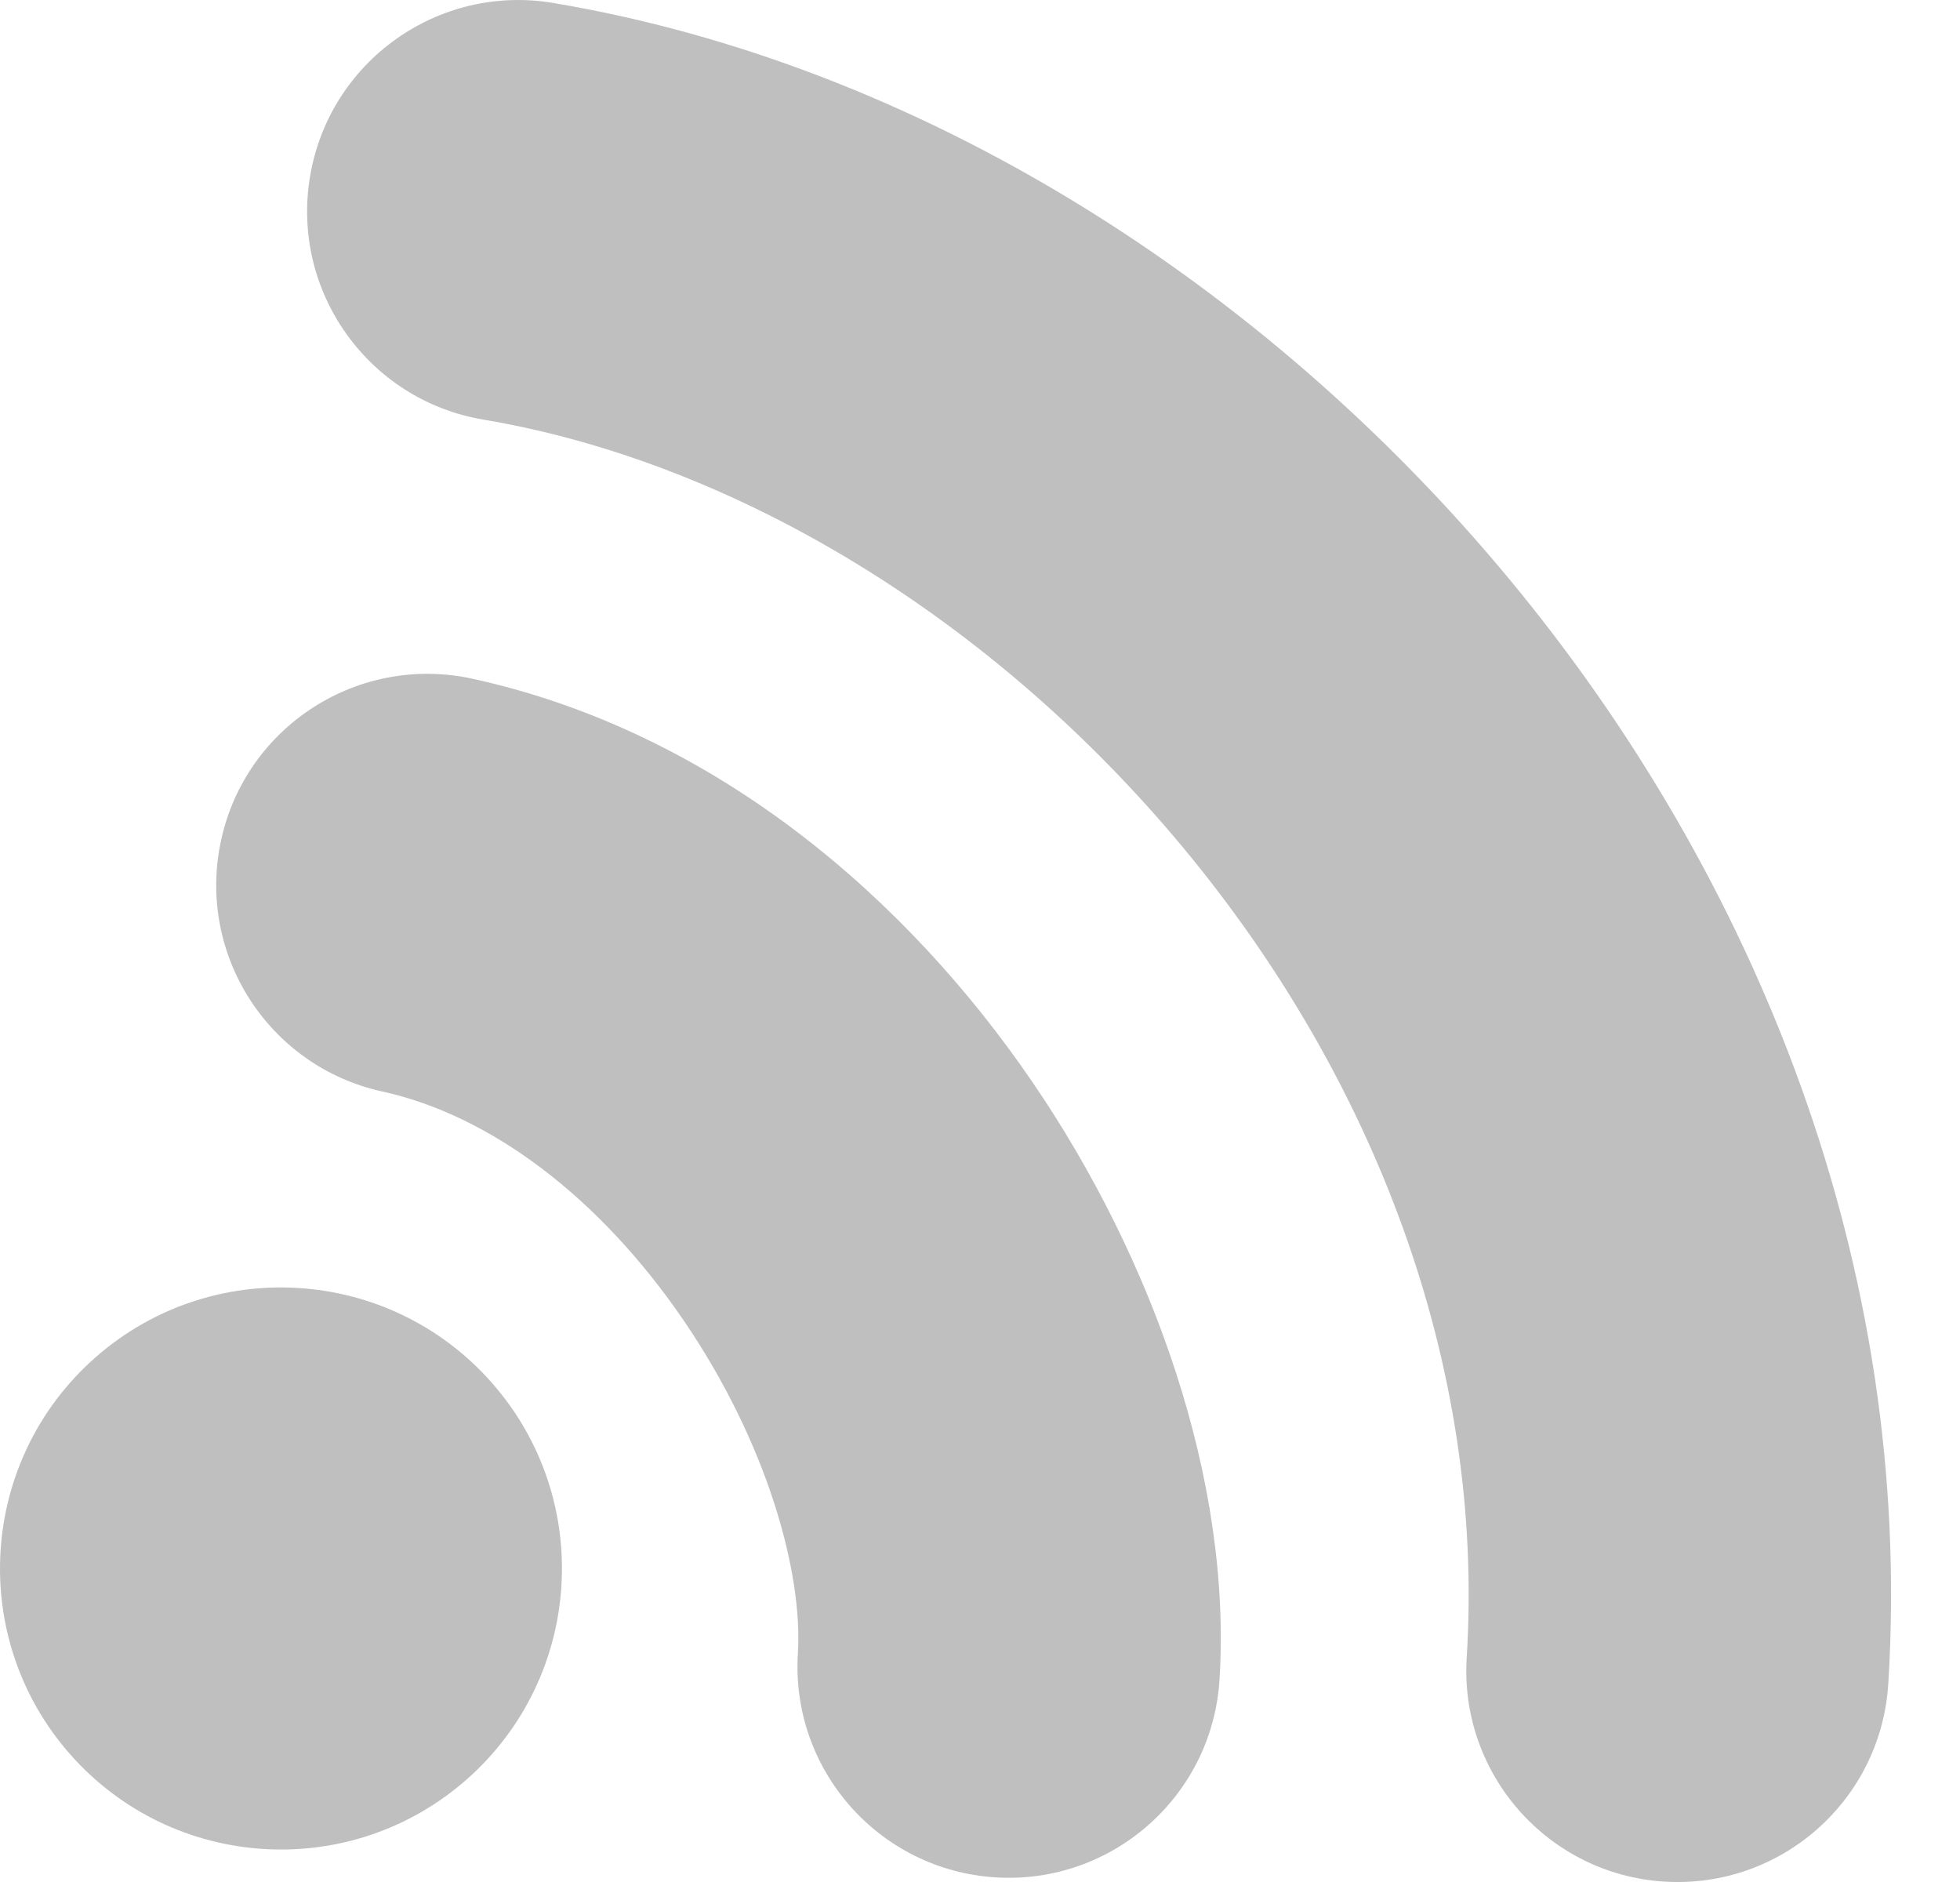<svg width="25" height="24" viewBox="0 0 25 24" fill="none" xmlns="http://www.w3.org/2000/svg">
<path d="M6.271 17.631C7.581 19.116 7.439 21.38 5.955 22.69C4.47 23.999 2.206 23.857 0.896 22.373C-0.413 20.889 -0.271 18.624 1.213 17.314C2.697 16.005 4.962 16.147 6.271 17.631Z" fill="#BFBFBF"/>
<path fill-rule="evenodd" clip-rule="evenodd" d="M8.715 16.831C7.653 15.279 6.267 14.224 4.875 13.919C3.422 13.6 2.502 12.164 2.821 10.711C3.139 9.257 4.576 8.337 6.029 8.656C9.16 9.343 11.592 11.494 13.162 13.789C14.716 16.06 15.713 18.889 15.555 21.421C15.462 22.906 14.182 24.034 12.698 23.941C11.213 23.848 10.084 22.569 10.177 21.084C10.241 20.065 9.793 18.407 8.715 16.831Z" fill="#BFBFBF"/>
<path fill-rule="evenodd" clip-rule="evenodd" d="M15.096 10.815C12.66 7.88 9.371 5.89 6.165 5.351C4.698 5.104 3.708 3.715 3.955 2.248C4.202 0.781 5.591 -0.209 7.058 0.038C11.724 0.822 16.111 3.602 19.242 7.374C22.385 11.161 24.419 16.14 24.085 21.474C23.992 22.959 22.713 24.088 21.228 23.995C19.743 23.902 18.615 22.622 18.708 21.138C18.942 17.401 17.519 13.735 15.096 10.815Z" fill="#BFBFBF"/>
</svg>
